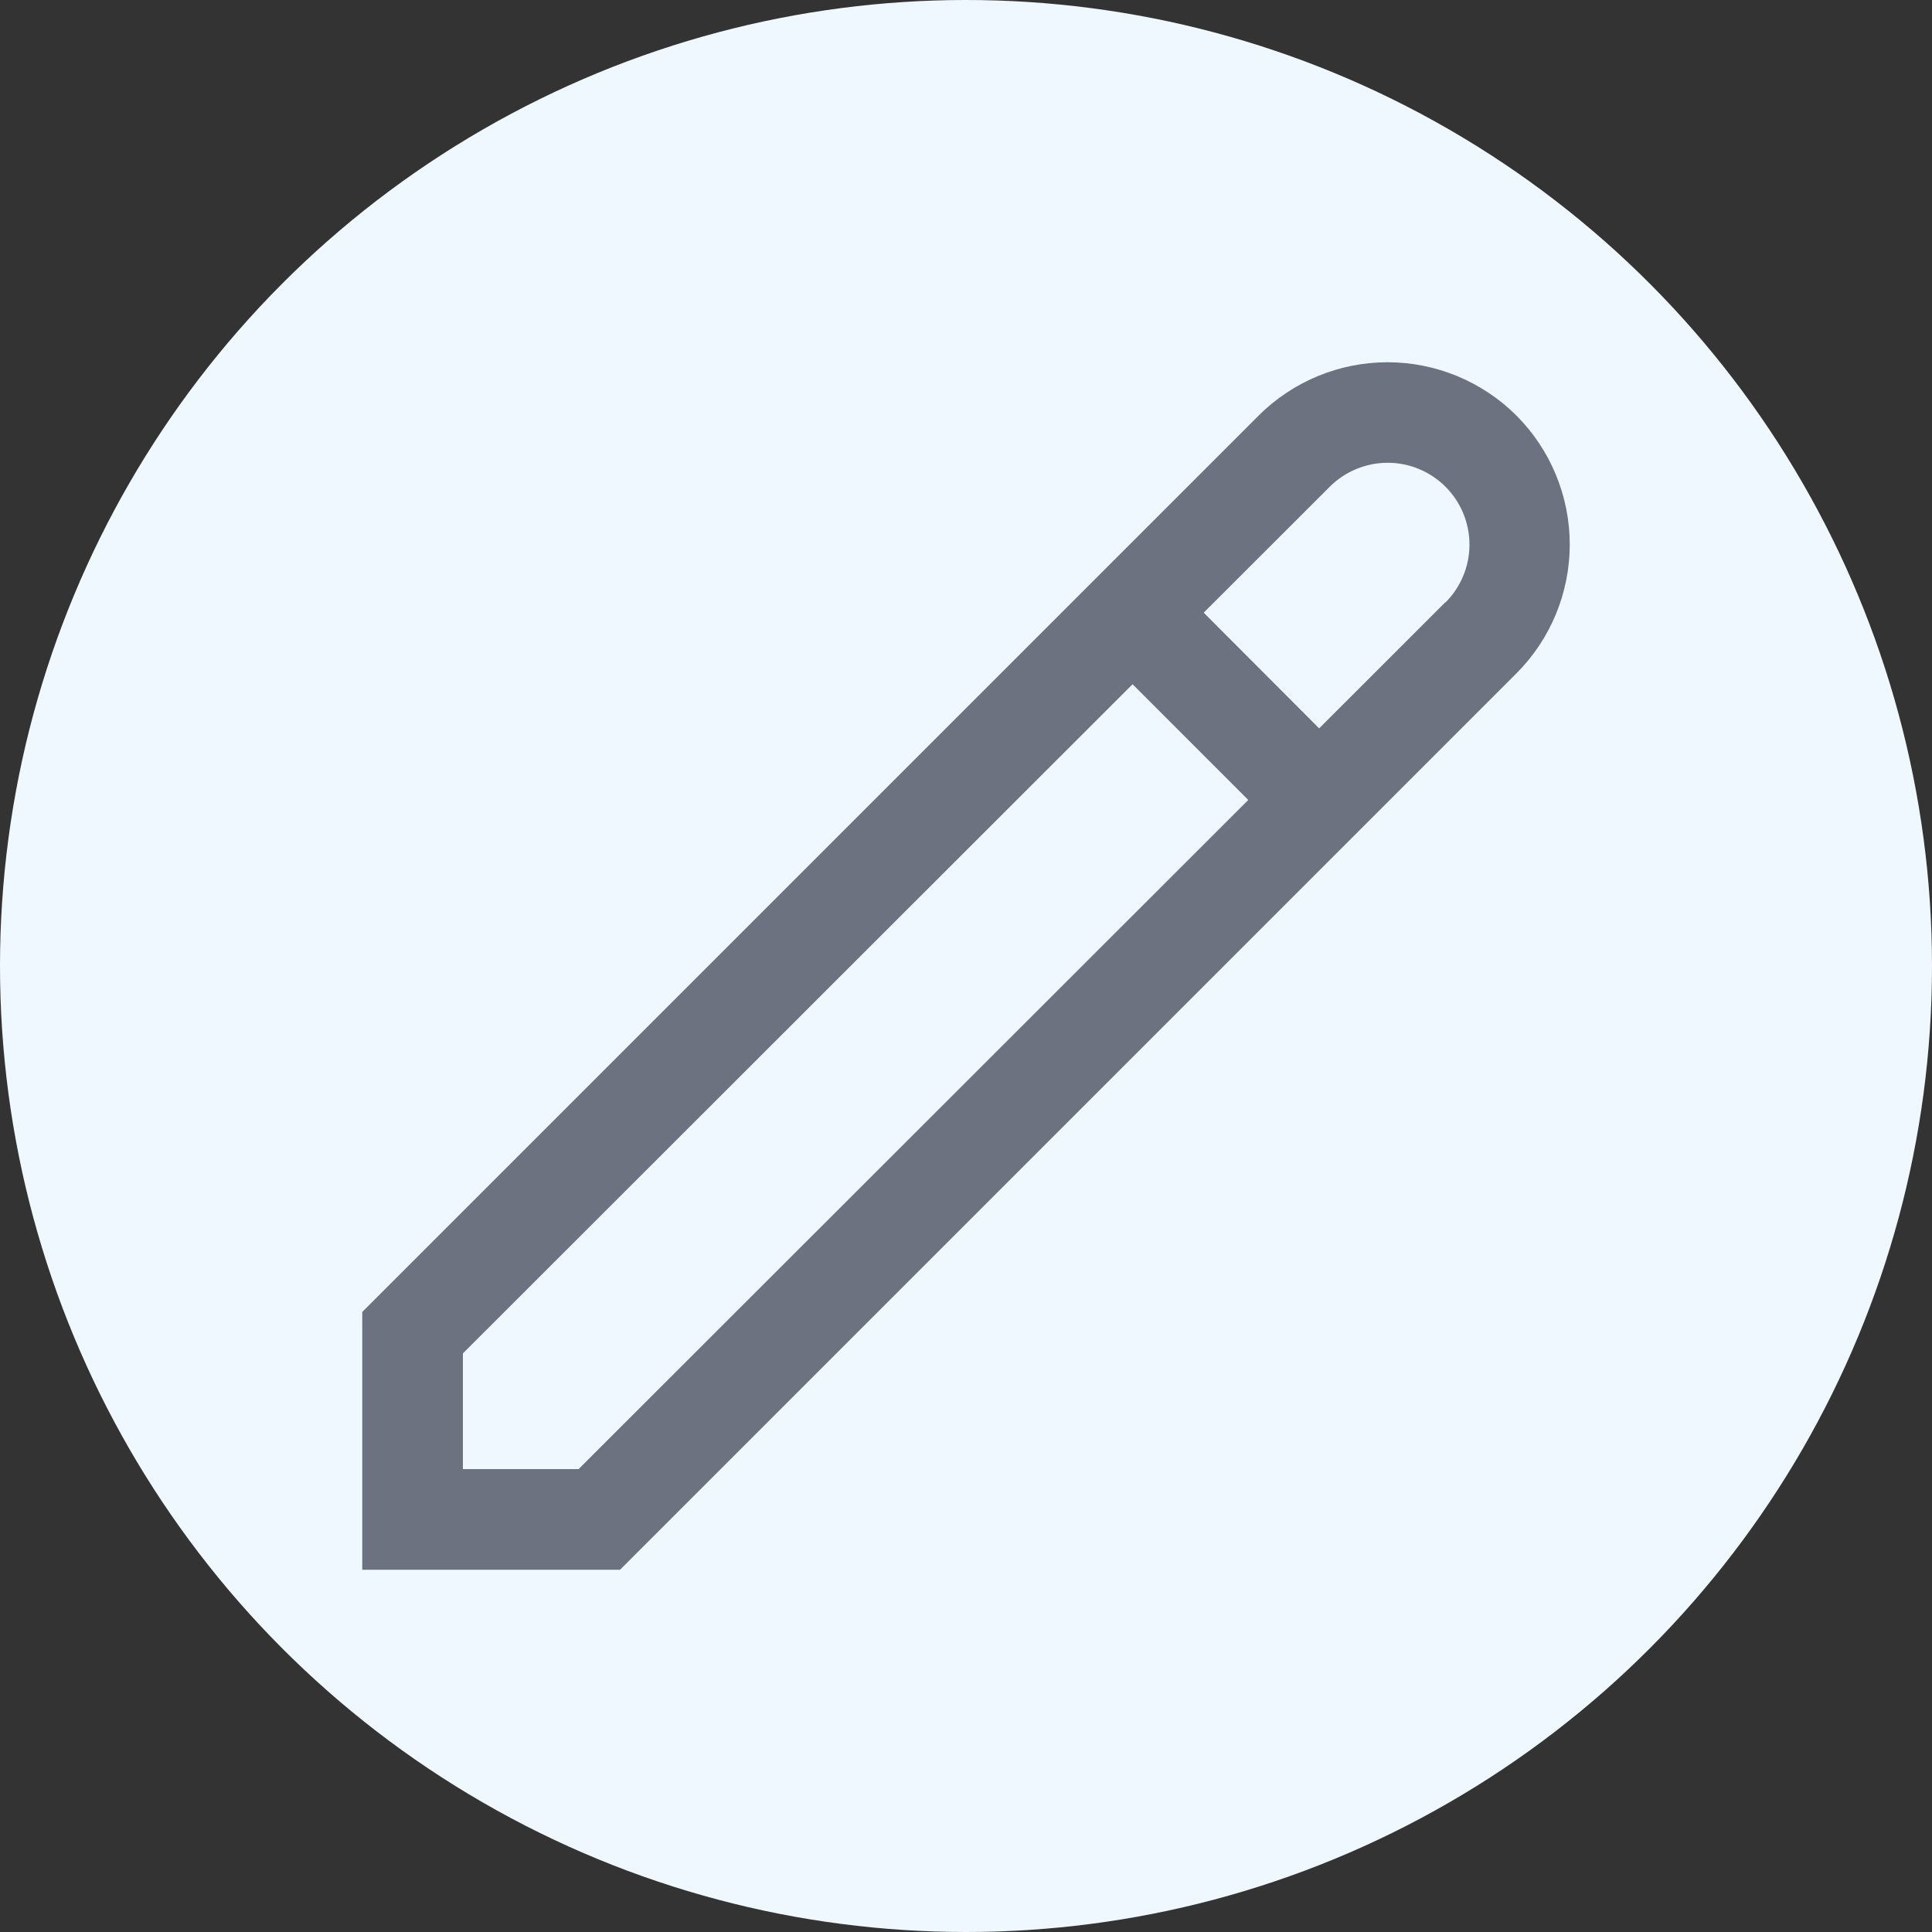 <svg width="32" height="32" viewBox="0 0 32 32" fill="none" xmlns="http://www.w3.org/2000/svg">
<rect x="0" y="0" width="32" height="32" fill="#333333" stroke="none"/>
<circle cx="16" cy="16" r="16" fill="#F0F8FF"/>
<path d="M25.117 6.883C24.55 6.318 23.782 6 22.982 6C22.181 6 21.413 6.318 20.847 6.883L6 21.73V26H10.27L25.117 11.153C25.682 10.587 26 9.819 26 9.018C26 8.218 25.682 7.45 25.117 6.883V6.883ZM9.583 24.333H7.667V22.417L18.759 11.333L20.675 13.25L9.583 24.333ZM23.939 9.975L21.849 12.064L19.937 10.148L22.025 8.062C22.279 7.808 22.624 7.665 22.984 7.665C23.343 7.665 23.688 7.808 23.942 8.062C24.196 8.316 24.339 8.661 24.339 9.02C24.339 9.38 24.196 9.724 23.942 9.978L23.939 9.975Z" fill="#6C727F"/>
</svg>
